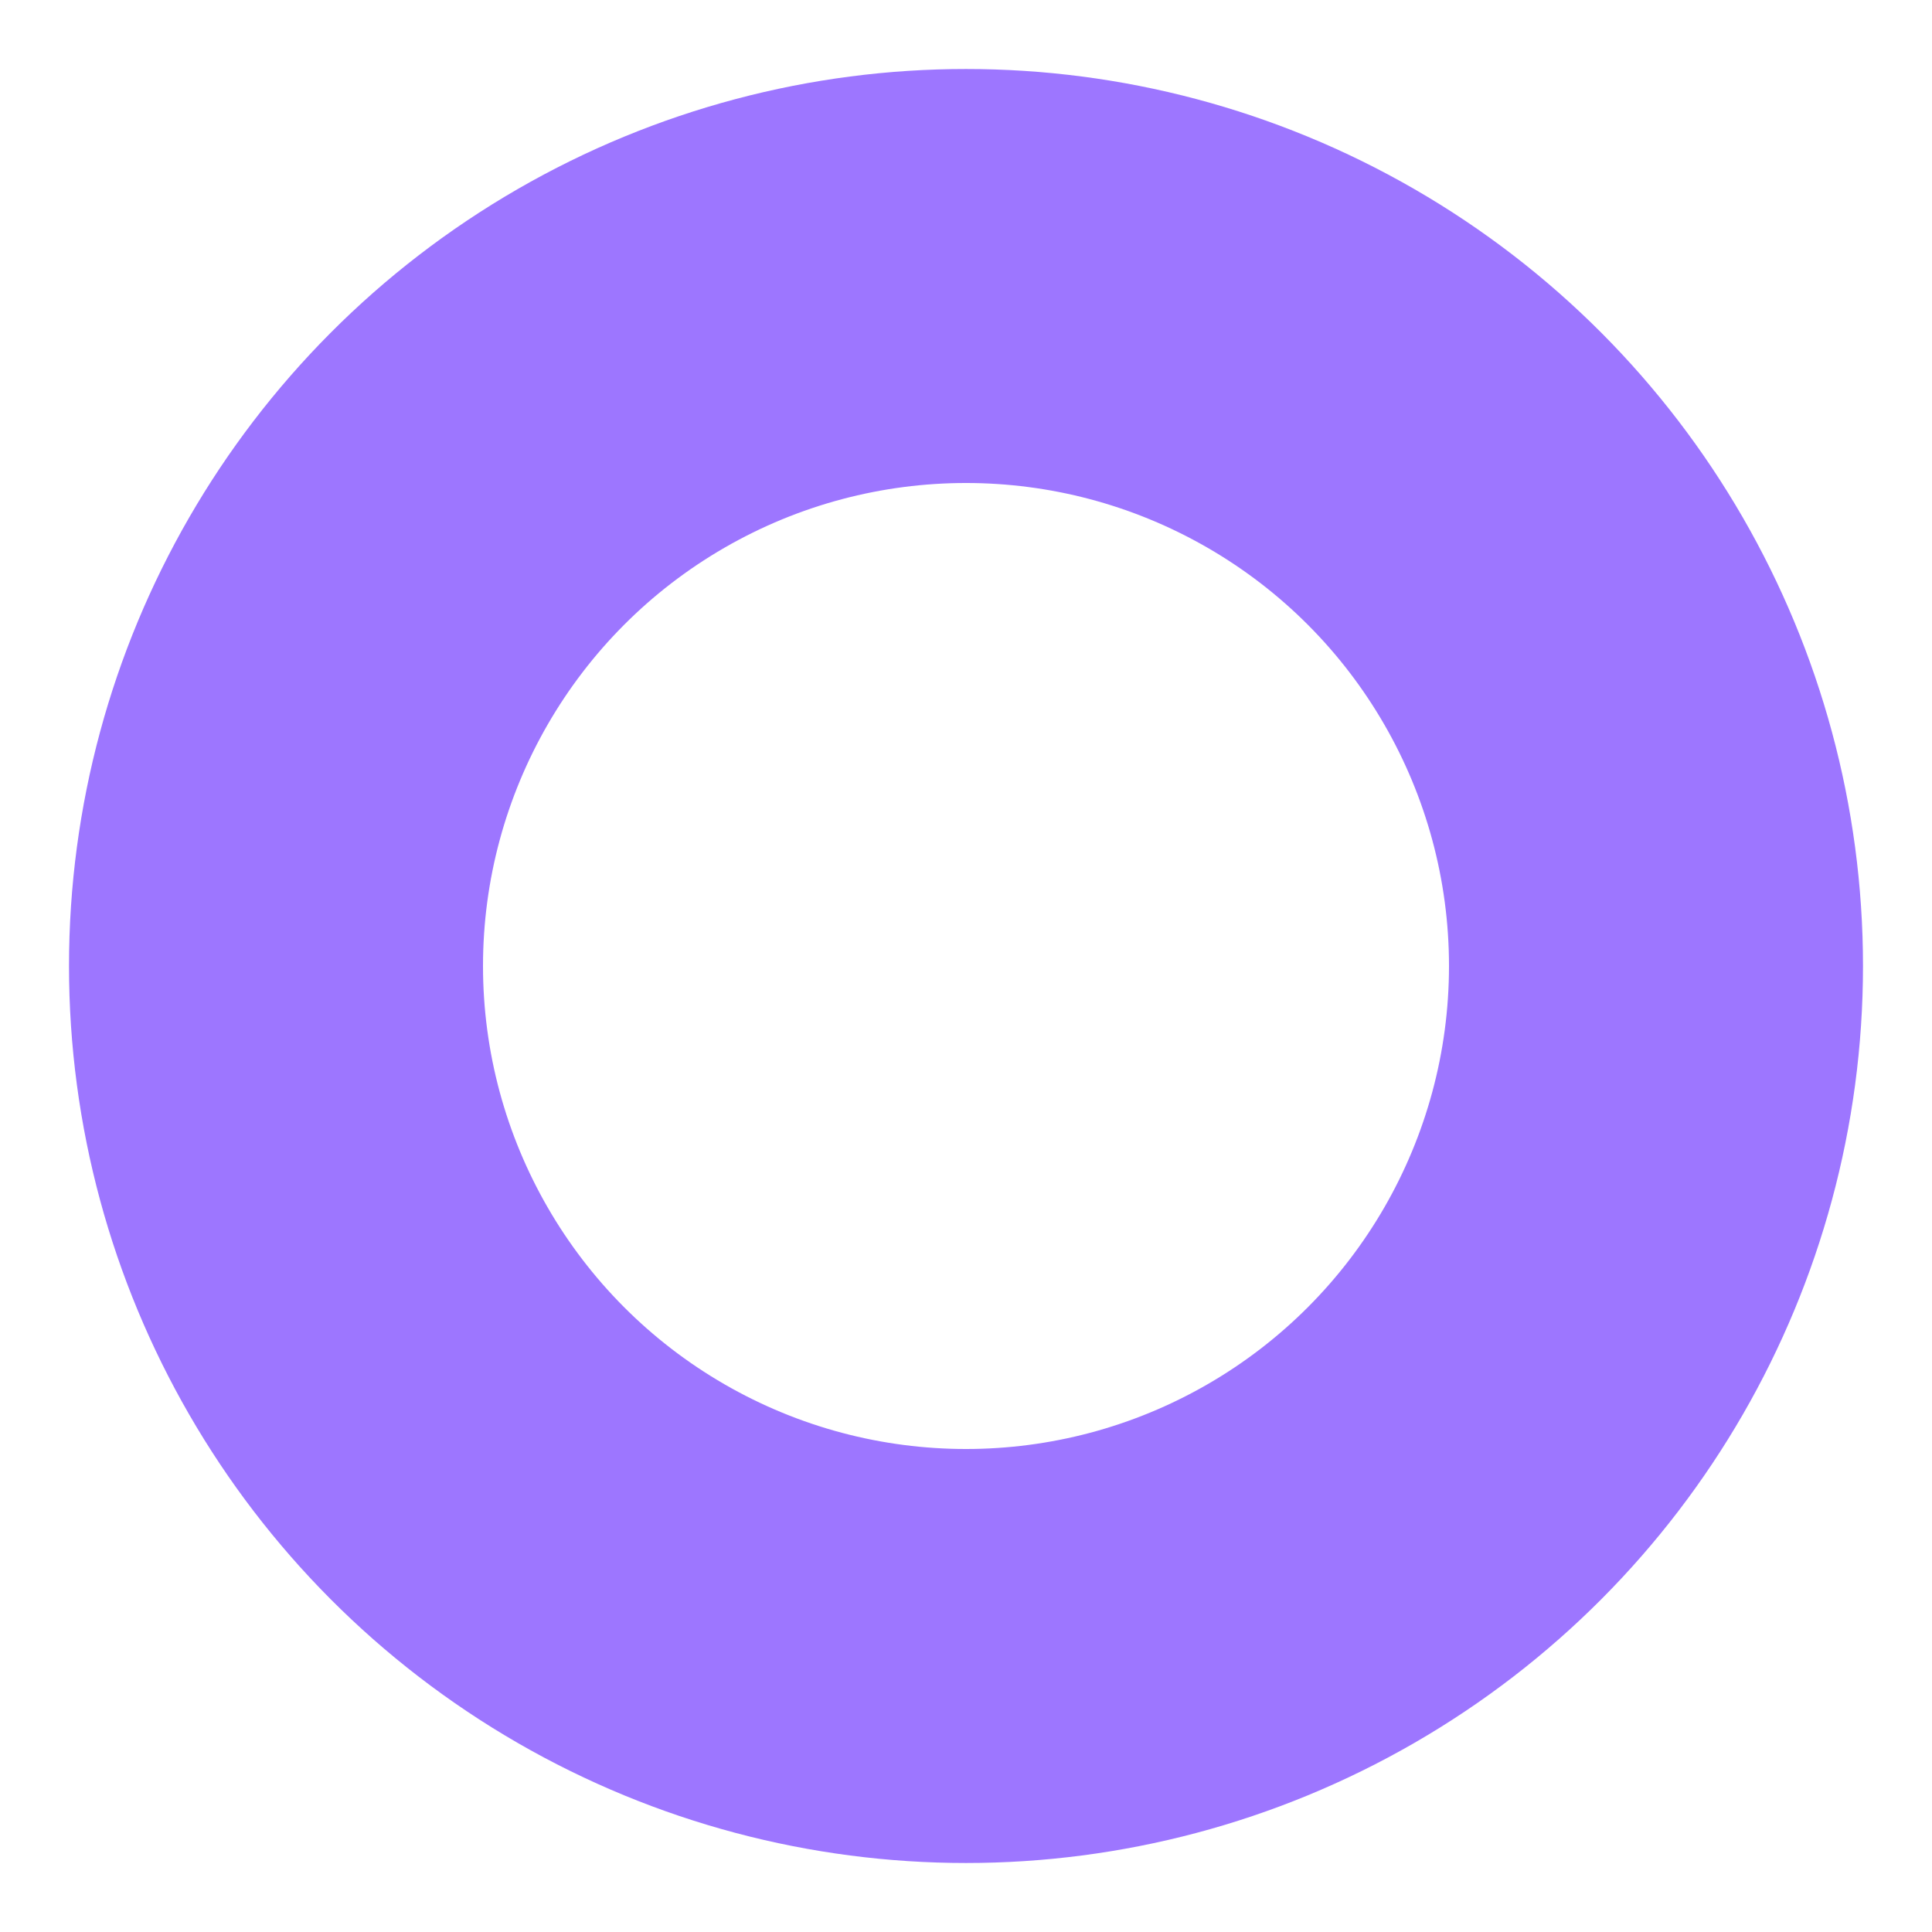 <?xml version="1.0" encoding="UTF-8" standalone="no"?>
<svg width="14px" height="14px" viewBox="0 0 14 14" version="1.1" xmlns="http://www.w3.org/2000/svg" xmlns:xlink="http://www.w3.org/1999/xlink" xmlns:sketch="http://www.bohemiancoding.com/sketch/ns">
    <!-- Generator: Sketch 3.3.2 (12043) - http://www.bohemiancoding.com/sketch -->
    <title>Bullet</title>
    <desc>Created with Sketch.</desc>
    <defs></defs>
    <g id="Page-1" stroke="none" stroke-width="1" fill="none" fill-rule="evenodd" sketch:type="MSPage">
        <g id="Desktop" sketch:type="MSArtboardGroup" transform="translate(-476, -1203)" stroke="#9D76FF" stroke-width="3">
            <g id="Validations" sketch:type="MSLayerGroup" transform="translate(347, 952)">
                <g id="List" transform="translate(0, 117)" sketch:type="MSShapeGroup">
                    <g id="Row-4" transform="translate(0, 131)">
                        <circle id="Bullet" cx="136" cy="10" r="5"></circle>
                    </g>
                </g>
            </g>
        </g>
    </g>
</svg>